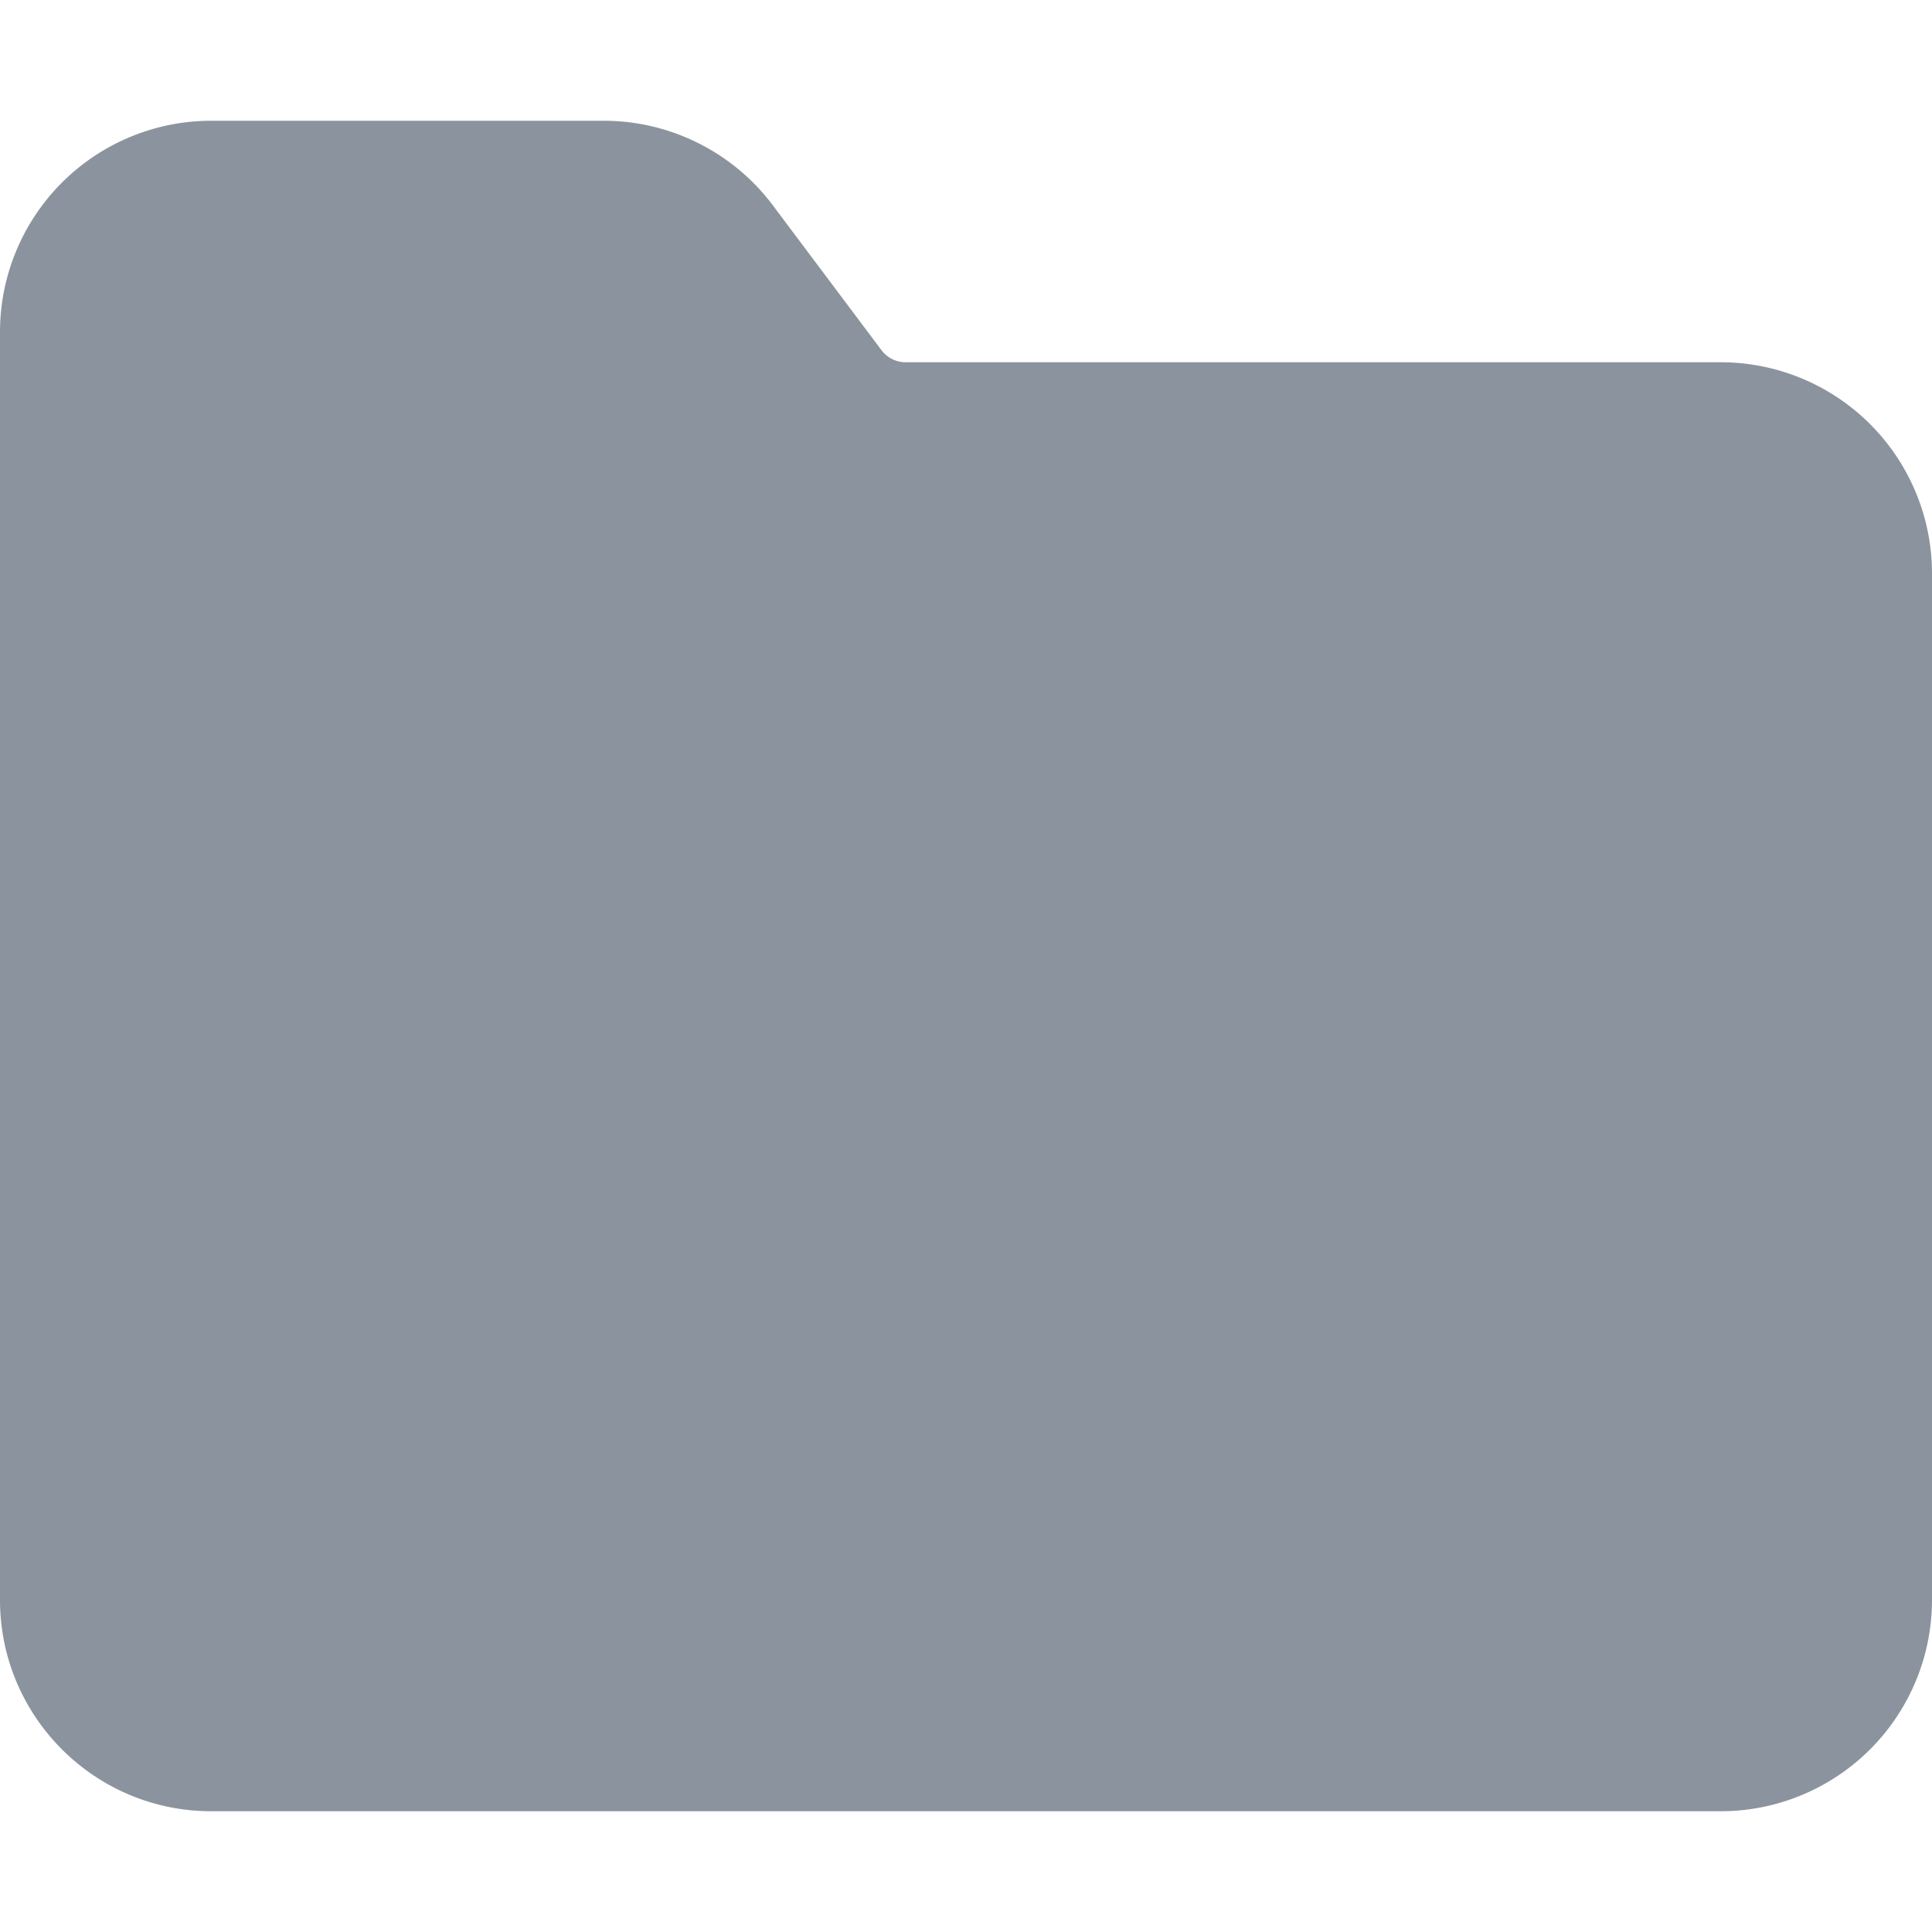 <svg id="Directory" width="100%" height="100%" viewBox="0 0 16 16" version="1.1" xmlns="http://www.w3.org/2000/svg">
    <path d="M1.75 1A1.75 1.75 0 000 2.75v10.5C0 14.216.784 15 1.75 15h12.5A1.75 1.75 0 0016 13.25v-8.5A1.75 1.75 0 0014.25 3H7.5a.25.25 0 01-.2-.1l-.9-1.2C6.07 1.26 5.55 1 5 1H1.75z" style="fill:#8b949e"></path>
</svg>